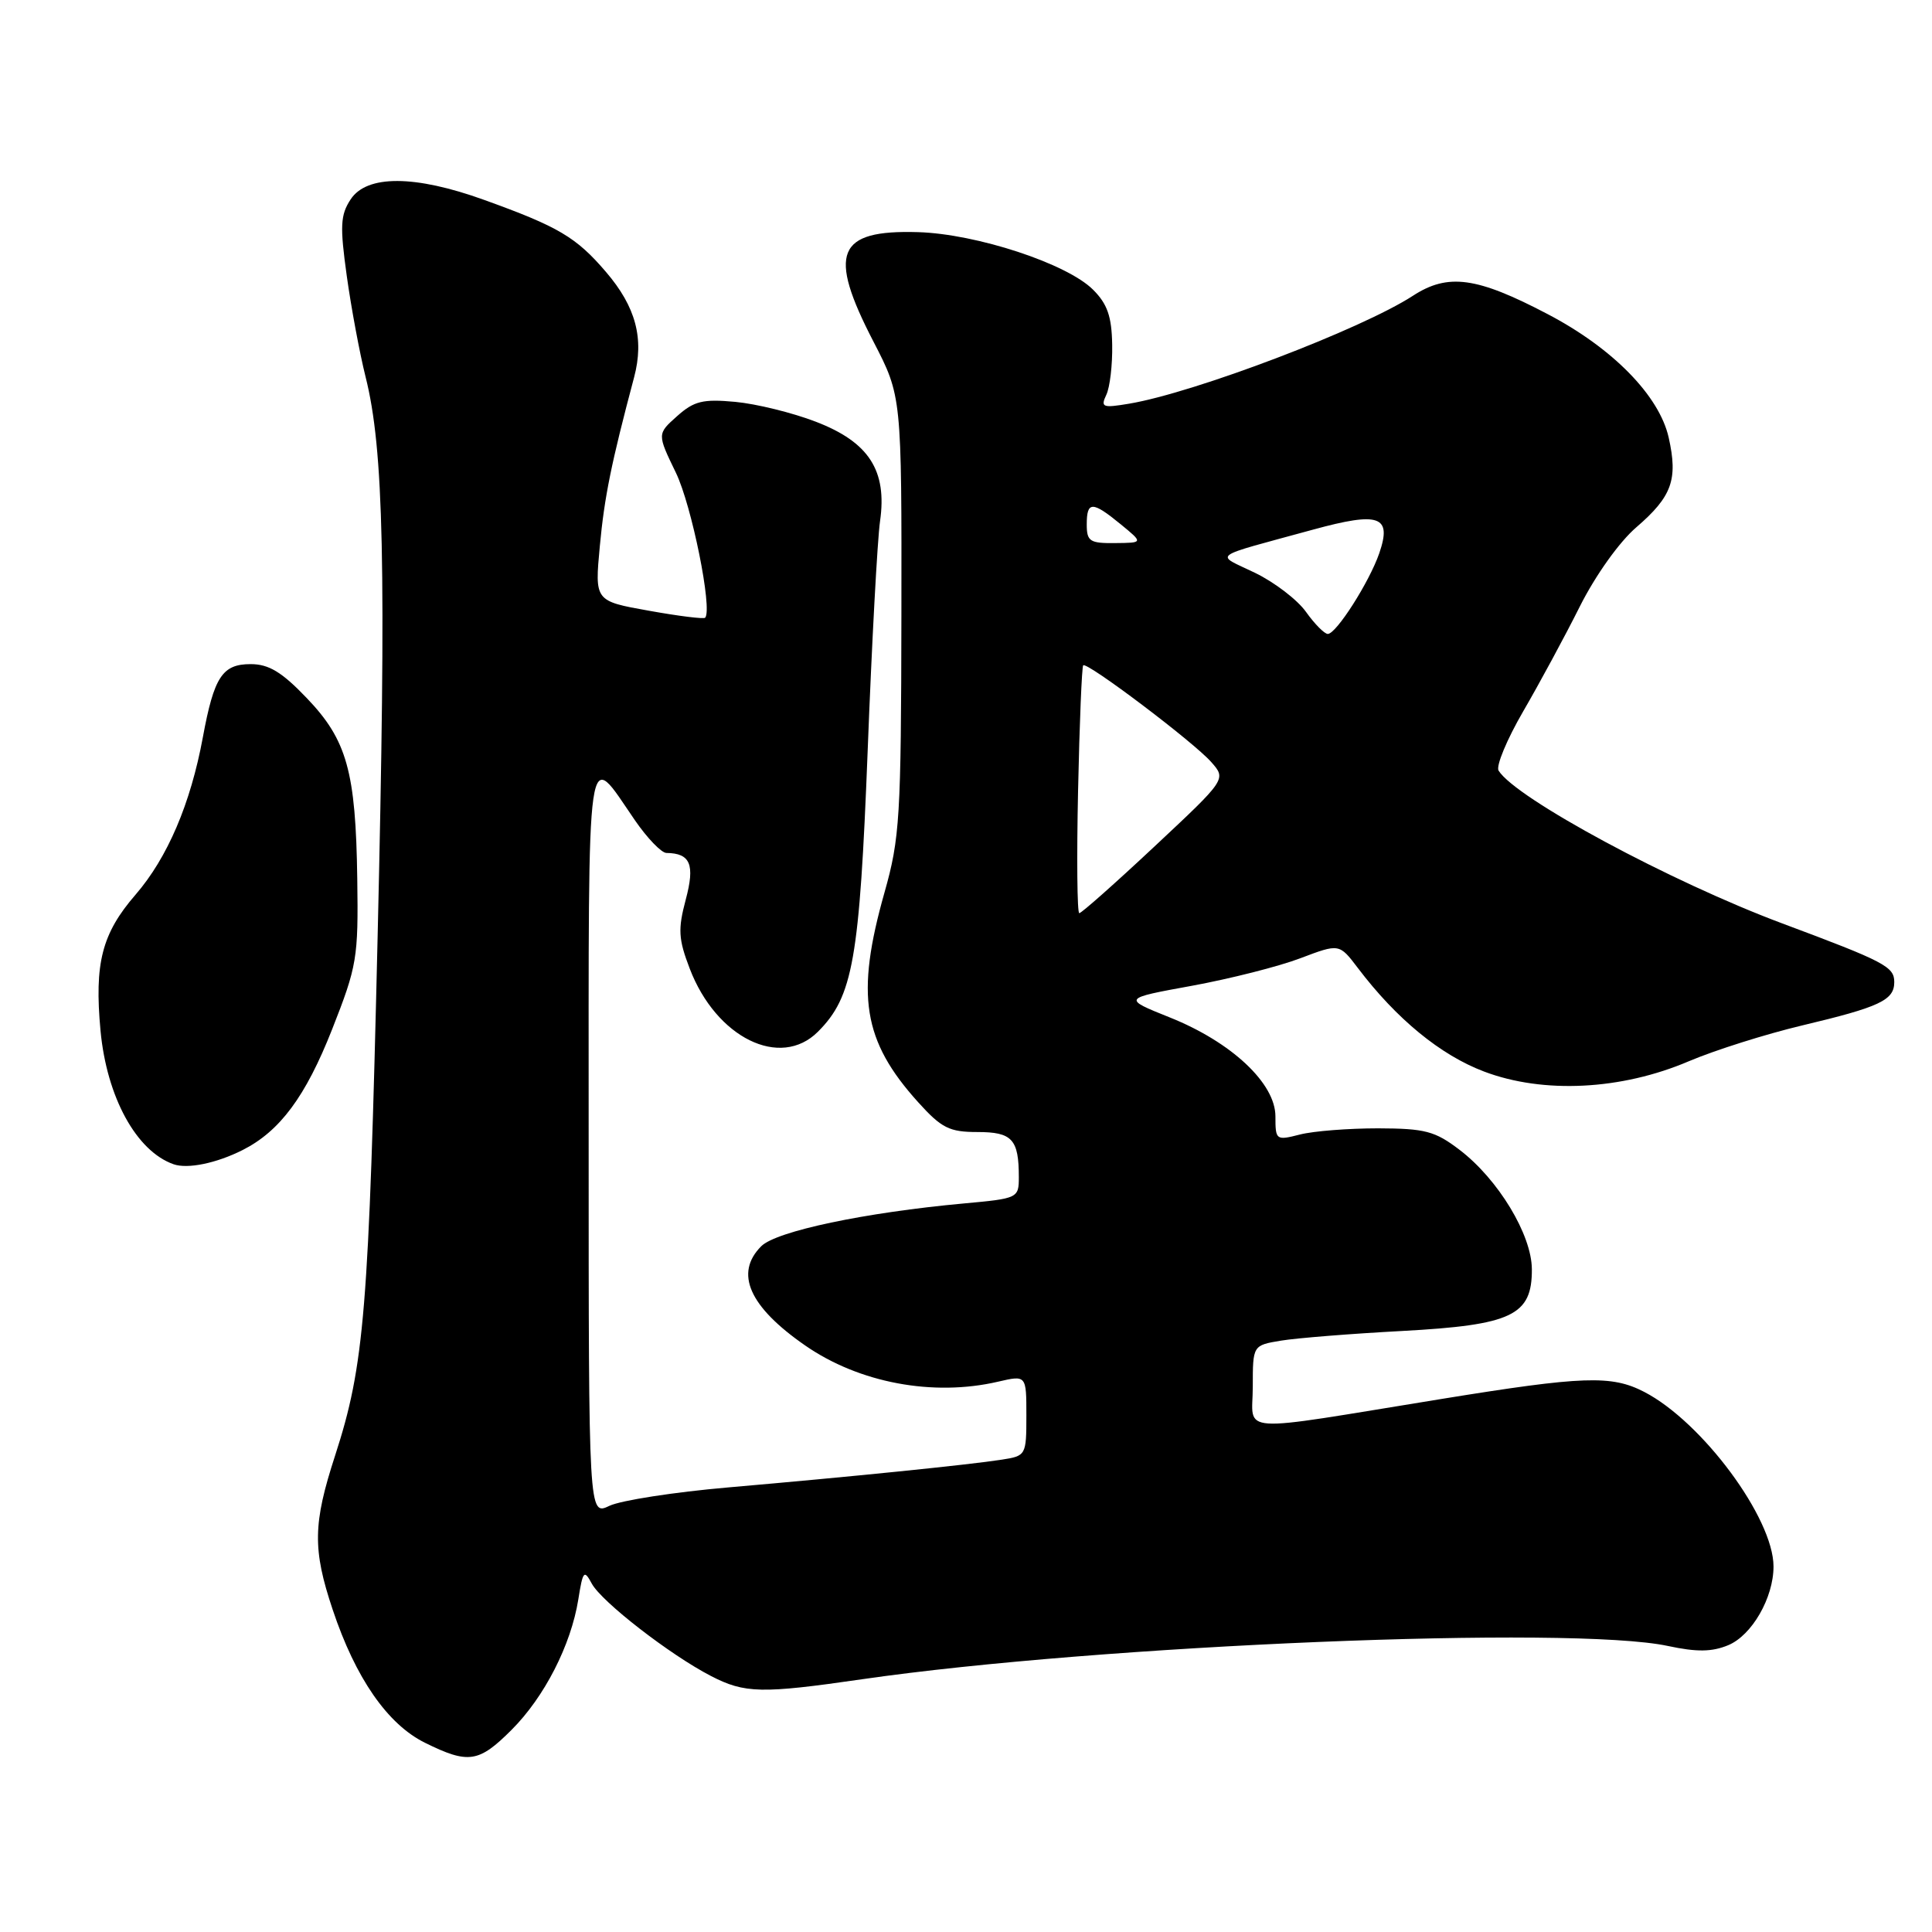 <?xml version="1.0" encoding="UTF-8" standalone="no"?>
<!DOCTYPE svg PUBLIC "-//W3C//DTD SVG 1.1//EN" "http://www.w3.org/Graphics/SVG/1.1/DTD/svg11.dtd" >
<svg xmlns="http://www.w3.org/2000/svg" xmlns:xlink="http://www.w3.org/1999/xlink" version="1.1" viewBox="0 0 256 256">
 <g >
 <path fill="currentColor"
d=" M 67.79 229.21 C 72.14 224.86 75.66 217.98 76.63 211.93 C 77.23 208.14 77.40 207.95 78.41 209.83 C 79.70 212.23 88.77 219.27 94.21 222.08 C 98.68 224.39 100.91 224.44 114.22 222.51 C 145.72 217.95 208.28 215.37 221.01 218.10 C 224.84 218.92 226.84 218.89 228.99 218.00 C 232.13 216.70 235.00 211.72 235.00 207.57 C 235.00 201.17 225.54 188.40 217.86 184.43 C 213.53 182.19 209.81 182.32 191.00 185.37 C 163.20 189.88 166.00 190.07 166.00 183.74 C 166.00 178.26 166.00 178.26 169.75 177.64 C 171.81 177.30 179.04 176.72 185.81 176.36 C 200.36 175.57 203.01 174.30 202.98 168.18 C 202.96 163.60 198.51 156.25 193.40 152.36 C 190.14 149.87 188.83 149.53 182.60 149.51 C 178.69 149.51 174.04 149.87 172.25 150.33 C 169.08 151.14 169.00 151.08 169.00 147.92 C 169.00 143.54 163.17 138.08 154.99 134.81 C 148.73 132.30 148.73 132.30 157.94 130.62 C 163.01 129.69 169.48 128.05 172.31 126.97 C 177.46 125.02 177.46 125.02 179.92 128.26 C 185.04 135.02 190.88 139.81 196.66 141.99 C 204.51 144.96 214.84 144.44 223.78 140.62 C 227.24 139.15 233.99 137.02 238.78 135.88 C 249.09 133.43 251.00 132.53 251.00 130.13 C 251.00 128.09 249.75 127.43 236.19 122.37 C 221.40 116.85 200.83 105.77 198.57 102.11 C 198.20 101.51 199.67 97.98 201.83 94.26 C 203.99 90.54 207.37 84.29 209.33 80.37 C 211.40 76.25 214.56 71.81 216.82 69.87 C 221.54 65.80 222.36 63.55 221.11 57.98 C 219.86 52.43 213.69 46.13 205.07 41.62 C 195.67 36.69 191.87 36.17 187.22 39.19 C 180.41 43.62 158.31 52.03 149.62 53.49 C 146.10 54.08 145.81 53.97 146.59 52.32 C 147.07 51.32 147.42 48.33 147.37 45.67 C 147.31 41.94 146.73 40.27 144.84 38.39 C 141.39 34.93 129.39 30.99 121.64 30.76 C 110.87 30.44 109.63 33.48 115.74 45.27 C 119.48 52.50 119.48 52.50 119.44 81.50 C 119.40 108.28 119.23 111.09 117.20 118.26 C 113.35 131.86 114.32 137.92 121.67 146.06 C 124.76 149.48 125.80 150.00 129.51 150.00 C 134.12 150.00 135.00 150.95 135.00 155.98 C 135.00 158.75 134.88 158.81 127.75 159.46 C 114.61 160.66 102.86 163.14 100.87 165.13 C 97.30 168.70 99.26 173.14 106.70 178.29 C 113.84 183.24 123.64 185.08 132.25 183.08 C 136.00 182.21 136.00 182.21 136.00 187.56 C 136.00 192.82 135.95 192.92 132.75 193.41 C 128.43 194.09 112.53 195.70 96.50 197.09 C 89.35 197.71 82.26 198.81 80.75 199.53 C 78.00 200.85 78.00 200.85 78.00 151.30 C 78.00 96.46 77.61 99.21 84.13 108.69 C 85.76 111.06 87.64 113.01 88.30 113.02 C 91.49 113.06 92.11 114.55 90.86 119.22 C 89.82 123.13 89.89 124.43 91.39 128.34 C 94.89 137.51 103.39 141.70 108.38 136.71 C 113.03 132.06 113.89 127.18 114.97 99.50 C 115.52 85.20 116.26 71.50 116.61 69.06 C 117.57 62.35 115.14 58.58 108.10 55.88 C 105.02 54.69 100.22 53.51 97.43 53.25 C 93.13 52.85 91.96 53.14 89.72 55.14 C 87.07 57.50 87.07 57.50 89.56 62.64 C 91.66 66.98 94.43 80.72 93.44 81.85 C 93.27 82.05 89.90 81.63 85.96 80.92 C 78.80 79.64 78.80 79.64 79.48 72.36 C 80.09 65.82 81.00 61.36 84.02 50.00 C 85.38 44.88 84.26 40.66 80.30 36.04 C 76.36 31.43 74.01 30.04 64.16 26.49 C 54.97 23.17 48.60 23.15 46.46 26.42 C 45.10 28.49 45.03 29.96 45.95 36.57 C 46.54 40.81 47.66 46.81 48.43 49.89 C 50.86 59.51 51.19 74.93 50.04 124.00 C 48.87 173.84 48.29 180.87 44.40 192.88 C 41.46 201.91 41.41 205.30 44.08 213.28 C 47.11 222.36 51.35 228.47 56.30 230.92 C 62.07 233.77 63.43 233.57 67.79 229.21 Z  M 32.14 152.39 C 37.08 149.90 40.49 145.31 44.00 136.41 C 47.31 128.01 47.49 126.95 47.34 116.47 C 47.14 102.22 45.98 98.05 40.62 92.47 C 37.34 89.04 35.61 88.00 33.21 88.00 C 29.46 88.00 28.36 89.68 26.88 97.69 C 25.25 106.51 22.19 113.66 17.96 118.55 C 13.50 123.70 12.49 127.63 13.32 136.58 C 14.15 145.38 18.06 152.53 23.00 154.27 C 24.86 154.92 28.67 154.14 32.14 152.39 Z  M 142.85 104.75 C 143.04 95.81 143.35 88.35 143.53 88.16 C 144.01 87.64 158.19 98.35 160.50 100.98 C 162.50 103.25 162.50 103.25 153.01 112.13 C 147.80 117.01 143.30 121.00 143.01 121.00 C 142.73 121.00 142.66 113.69 142.85 104.75 Z  M 173.06 81.09 C 171.92 79.48 168.87 77.15 166.29 75.90 C 160.96 73.32 160.07 73.99 173.98 70.18 C 182.79 67.77 184.46 68.36 182.76 73.31 C 181.44 77.13 177.06 84.00 175.94 84.00 C 175.50 84.00 174.20 82.69 173.06 81.09 Z  M 144.00 69.50 C 144.00 66.38 144.73 66.38 148.50 69.47 C 151.50 71.93 151.50 71.93 147.75 71.96 C 144.41 72.00 144.00 71.73 144.00 69.50 Z "/>
</g>
</svg>